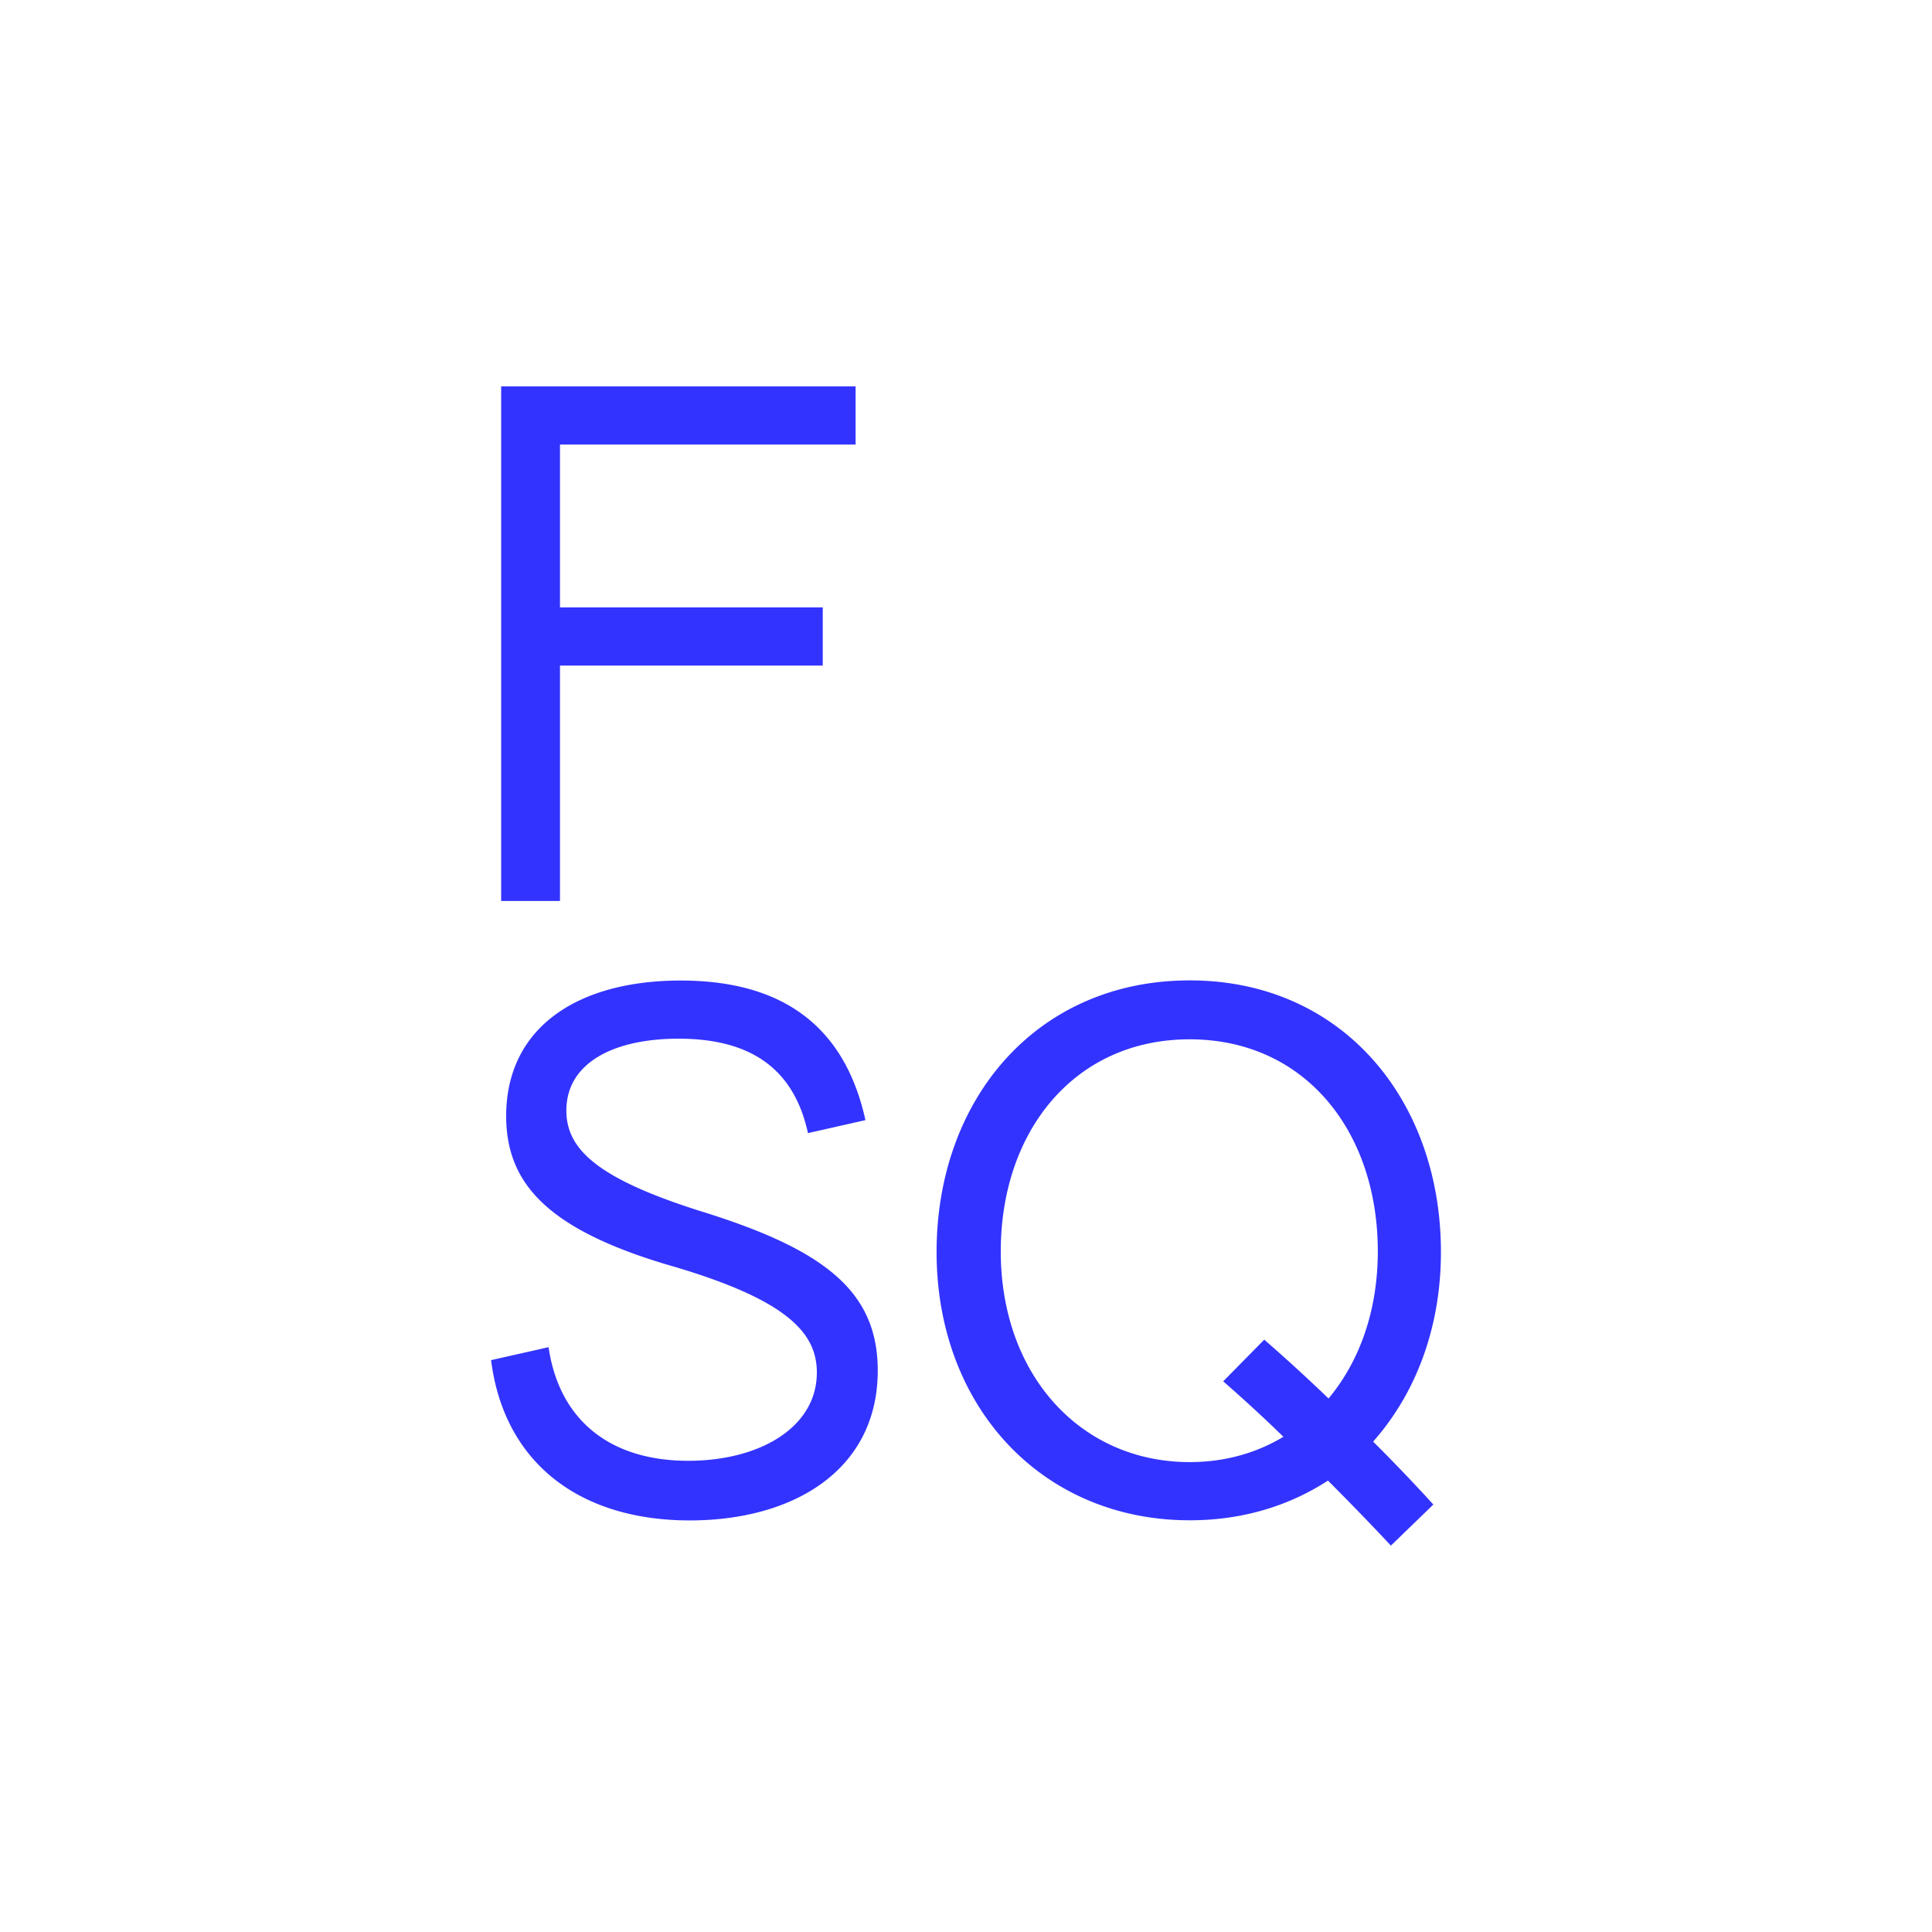 <?xml version="1.0" encoding="utf-8"?>
<svg role="img" viewBox="0 0 24 24" xmlns="http://www.w3.org/2000/svg">
	<title>Foursquare</title>
	<path d="M2.376 0h7.338v1.204h-6.12v3.372h5.44V5.78h-5.44v4.874H2.376V0zm-.208 20.16l1.19-.268c.213 1.473 1.232 2.352 2.89 2.352 1.487 0 2.664-.694 2.664-1.828 0-.807-.595-1.487-2.919-2.18-2.635-.752-3.513-1.715-3.513-3.13 0-1.829 1.473-2.805 3.613-2.805 2.393 0 3.456 1.218 3.825 2.89l-1.19.269c-.299-1.374-1.233-1.955-2.679-1.955-1.36 0-2.323.51-2.323 1.487 0 .793.624 1.403 2.777 2.083 2.565.793 3.67 1.658 3.67 3.301 0 2.04-1.715 3.103-3.896 3.103-2.281-.003-3.84-1.193-4.11-3.318zm9.223-2.238c0-3.159 2.068-5.624 5.242-5.624 3.159 0 5.2 2.479 5.2 5.624 0 1.573-.525 2.933-1.404 3.925a36.155 36.155 0 011.247 1.303l-.879.85a57.16 57.16 0 00-1.303-1.346c-.807.524-1.771.822-2.861.822-3.061 0-5.242-2.352-5.242-5.554zm7.181 3.825a31.241 31.241 0 00-1.247-1.148l.85-.863a36.537 36.537 0 011.331 1.218c.638-.764 1.02-1.813 1.02-3.046 0-2.493-1.516-4.39-3.896-4.39s-3.91 1.897-3.91 4.39c0 2.565 1.658 4.363 3.91 4.363.725 0 1.375-.184 1.942-.524z" transform="translate(4.8, 4.8) scale(0.6)" fill="#3333FF"></path>
</svg>
